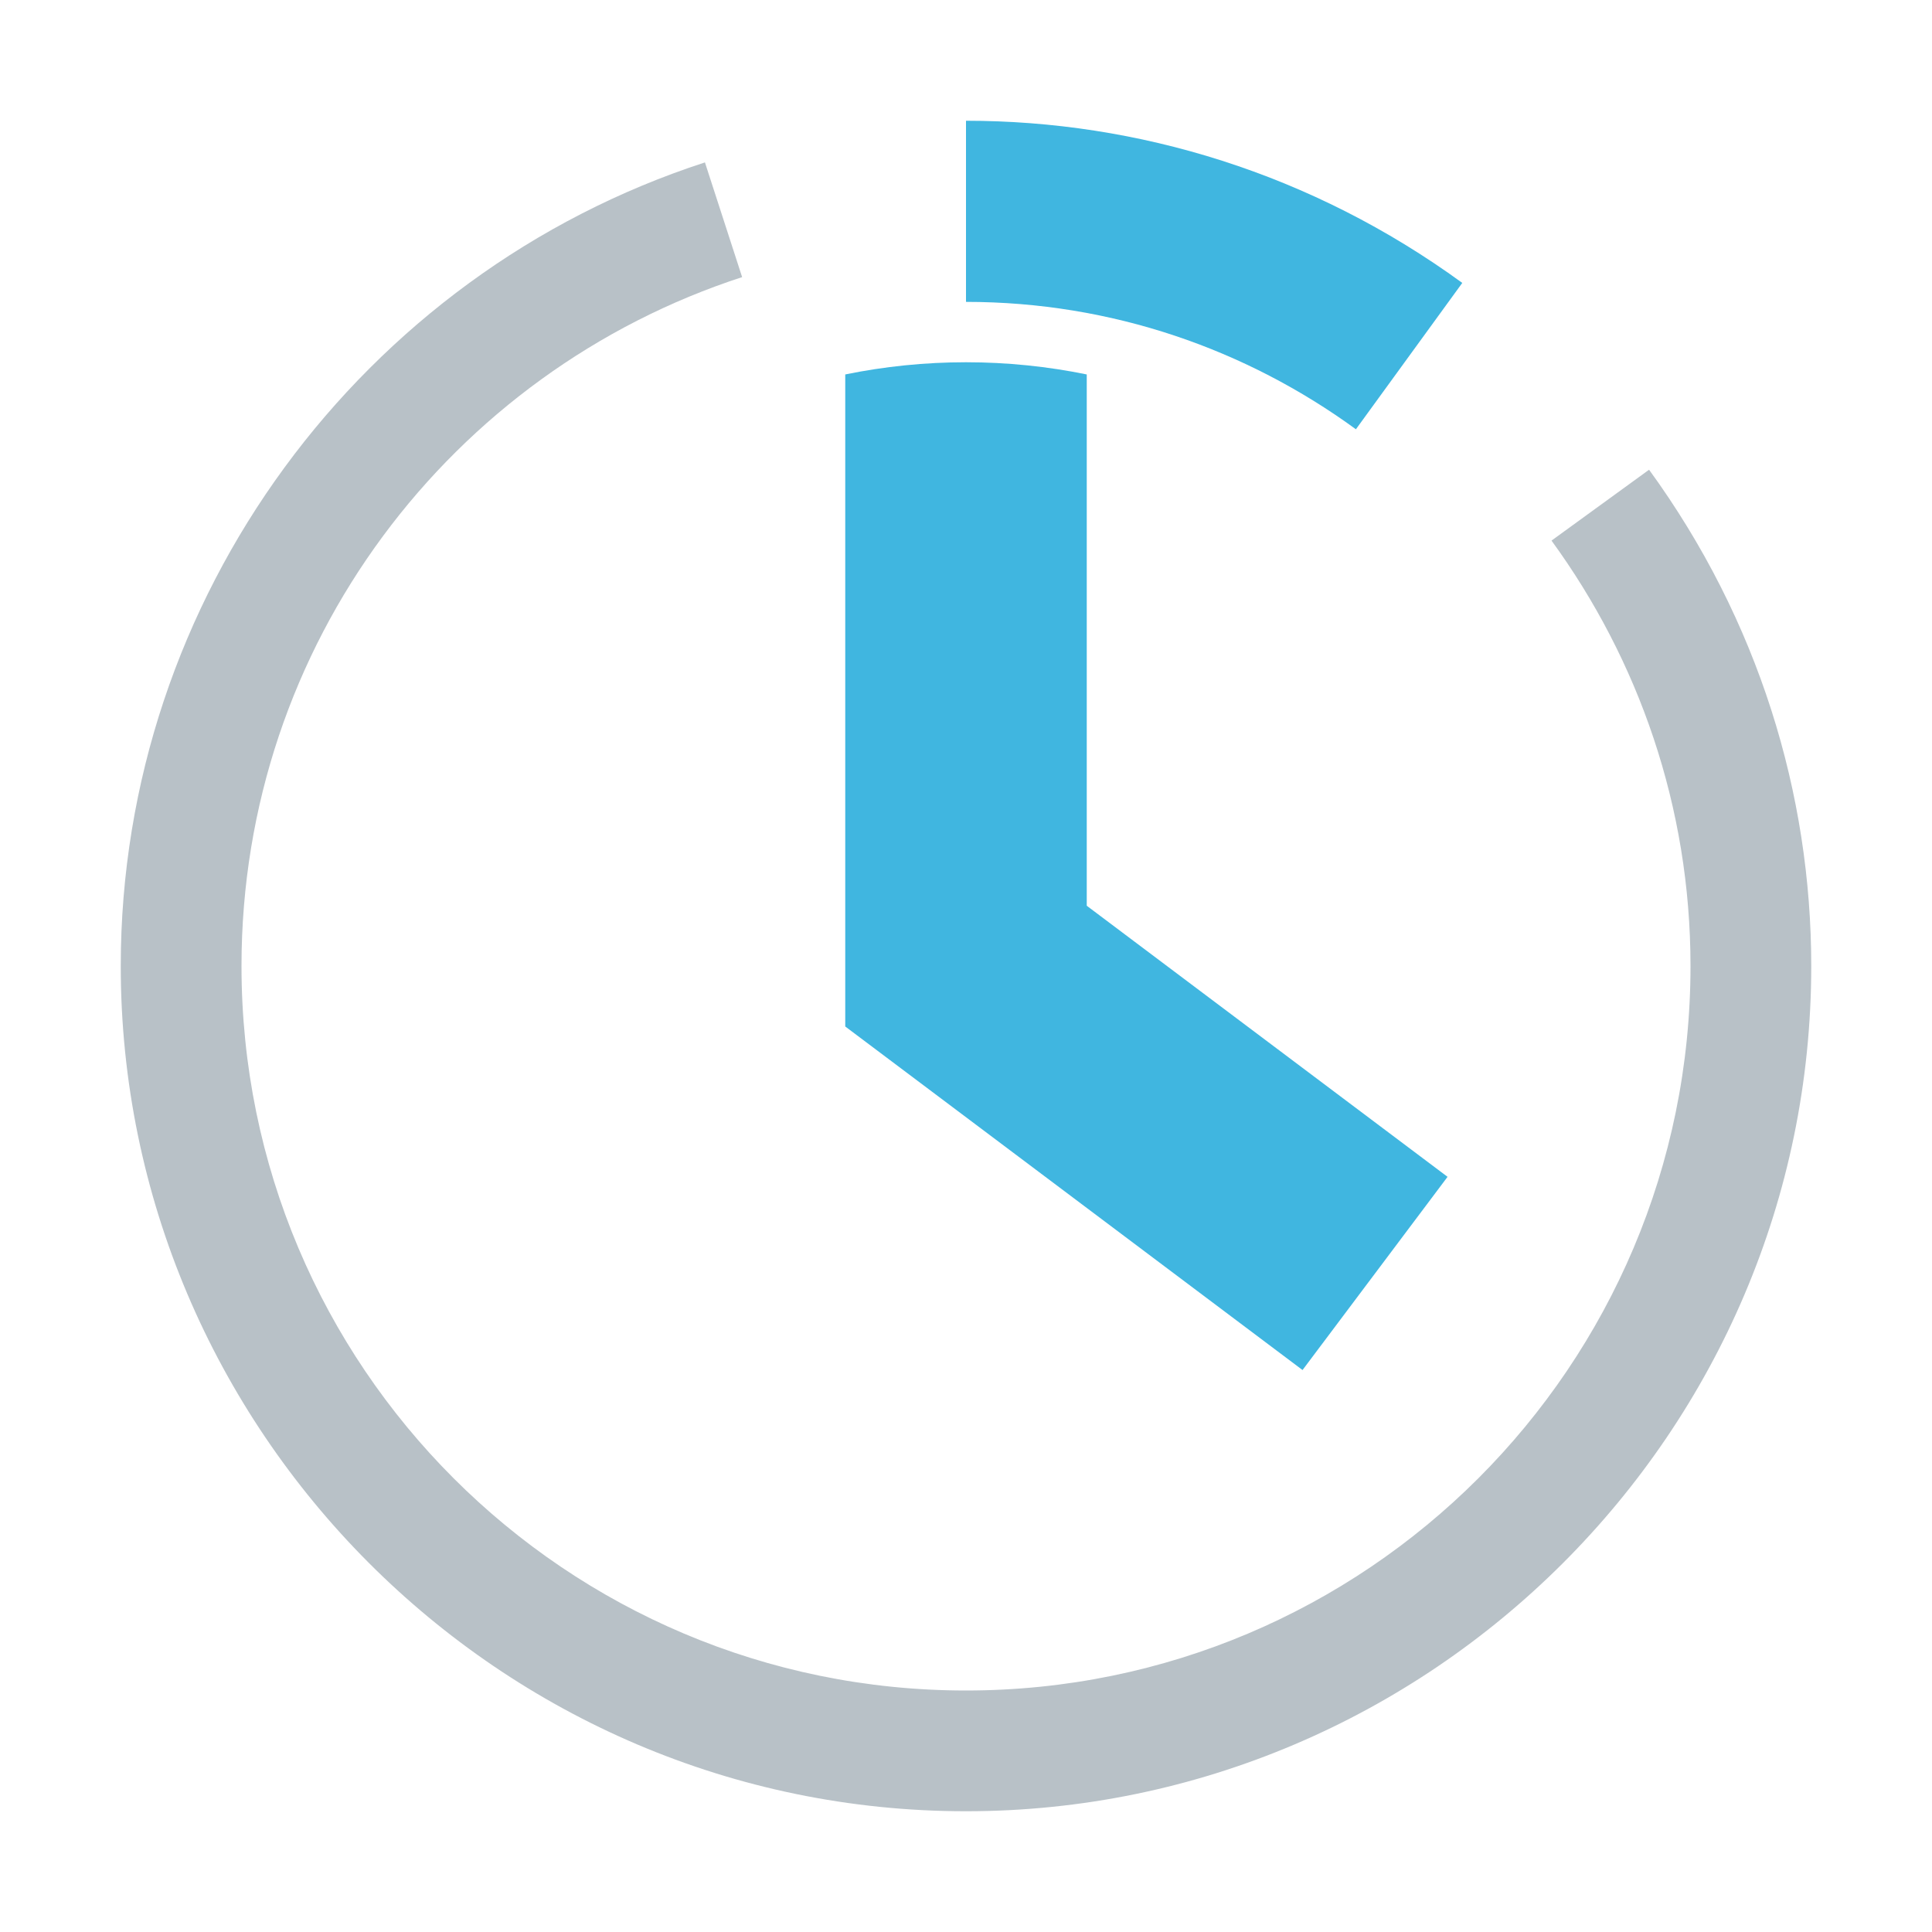 <svg xmlns="http://www.w3.org/2000/svg" width="16" height="16" viewBox="0 0 16 16">
  <g id="loading1" fill="none" fill-rule="evenodd" stroke="none" stroke-width="1">
    <path id="Fill-2" fill="#9AA7B0" d="M13.657,3.89 L12.849,4.477 C13.57,5.467 14,6.682 14,8 C14,11.314 11.314,14 8,14 C4.685,14 2,11.314 2,8 C2,5.334 3.74,3.077 6.146,2.295 L5.838,1.345 C3.001,2.266 1,4.947 1,8 C1,11.835 4.132,15 8,15 C11.847,15 15,11.856 15,8 C15,6.578 14.565,5.138 13.657,3.89" opacity=".7"/>
    <g id="Group" fill="#40B6E0" transform="translate(7 1)">
      <path id="Fill-4" d="M5.11,1.343 C3.863,0.435 2.422,-8.17124146e-14 1,-8.17124146e-14 L1,1.5 C2.209,1.5 3.322,1.894 4.229,2.555 L5.11,1.343 Z"/>
      <path id="Fill-6" d="M2.84217094e-14,7.501 L3.787,10.346 L4.988,8.746 L2,6.501 L2,2.101 C1.677,2.035 1.343,2 1,2 C0.657,2 0.323,2.035 2.84217094e-14,2.101 L2.84217094e-14,7.501 Z"/>
    </g>
  </g>
</svg>
